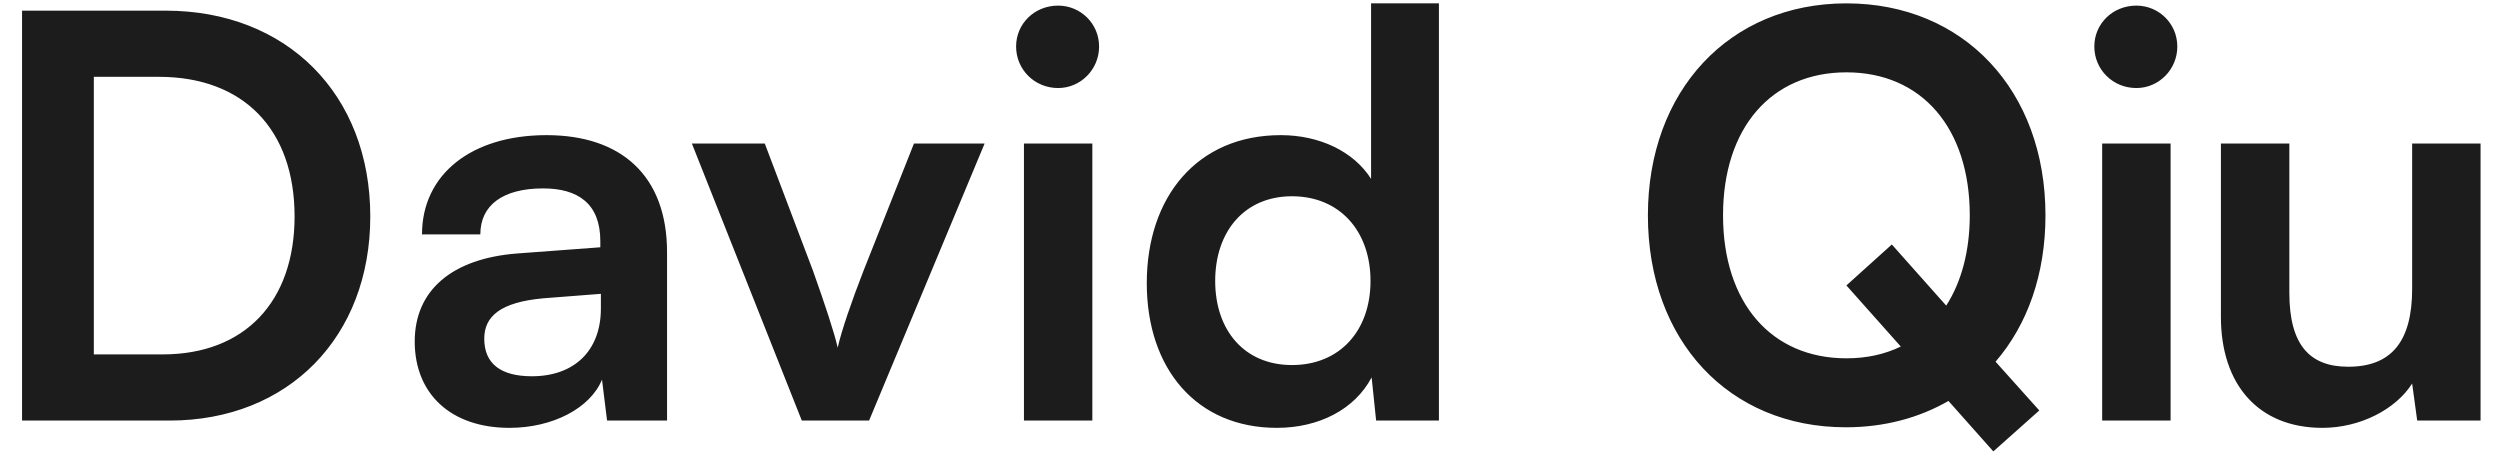 <svg width="107" height="20" viewBox="0 0 107 20" fill="none" xmlns="http://www.w3.org/2000/svg">
<path d="M7.256 18H0.944V0.456H7.088C12.272 0.456 15.848 4.032 15.848 9.264C15.848 14.424 12.344 18 7.256 18ZM6.8 3.288H4.016V15.168H6.968C10.472 15.168 12.608 12.912 12.608 9.264C12.608 5.544 10.424 3.288 6.8 3.288ZM21.806 18.312C19.286 18.312 17.75 16.848 17.75 14.616C17.75 12.432 19.334 11.064 22.142 10.848L25.694 10.584V10.32C25.694 8.712 24.734 8.064 23.246 8.064C21.518 8.064 20.558 8.784 20.558 10.032H18.062C18.062 7.464 20.174 5.784 23.39 5.784C26.582 5.784 28.55 7.512 28.55 10.8V18H25.982L25.766 16.248C25.262 17.472 23.654 18.312 21.806 18.312ZM22.766 16.104C24.566 16.104 25.718 15.024 25.718 13.2V12.576L23.246 12.768C21.422 12.936 20.726 13.536 20.726 14.496C20.726 15.576 21.446 16.104 22.766 16.104ZM34.317 18L29.613 6.144H32.733L34.797 11.592C35.301 13.008 35.709 14.232 35.853 14.88C36.021 14.136 36.453 12.888 36.957 11.592L39.117 6.144H42.141L37.197 18H34.317ZM45.288 3.768C44.281 3.768 43.489 2.976 43.489 1.992C43.489 1.008 44.281 0.24 45.288 0.24C46.248 0.24 47.041 1.008 47.041 1.992C47.041 2.976 46.248 3.768 45.288 3.768ZM43.825 18V6.144H46.752V18H43.825ZM54.65 18.312C51.218 18.312 49.082 15.792 49.082 12.12C49.082 8.424 51.242 5.784 54.818 5.784C56.474 5.784 57.938 6.48 58.682 7.656V0.144H61.586V18H58.898L58.706 16.152C57.986 17.52 56.45 18.312 54.65 18.312ZM55.298 15.624C57.338 15.624 58.658 14.16 58.658 12.024C58.658 9.888 57.338 8.4 55.298 8.4C53.258 8.4 52.01 9.912 52.01 12.024C52.01 14.136 53.258 15.624 55.298 15.624ZM85.314 19.32L83.394 17.16C82.146 17.88 80.658 18.288 79.002 18.288C73.986 18.288 70.53 14.568 70.53 9.216C70.53 3.888 74.01 0.144 79.026 0.144C84.042 0.144 87.546 3.864 87.546 9.216C87.546 11.736 86.778 13.896 85.41 15.48L87.282 17.568L85.314 19.32ZM84.306 9.216C84.306 5.472 82.242 3.096 79.026 3.096C75.81 3.096 73.746 5.472 73.746 9.216C73.746 12.96 75.81 15.336 79.026 15.336C79.89 15.336 80.658 15.168 81.354 14.832L79.026 12.216L80.97 10.464L83.298 13.08C83.946 12.072 84.306 10.752 84.306 9.216ZM91.437 3.768C90.429 3.768 89.637 2.976 89.637 1.992C89.637 1.008 90.429 0.24 91.437 0.24C92.397 0.24 93.189 1.008 93.189 1.992C93.189 2.976 92.397 3.768 91.437 3.768ZM89.973 18V6.144H92.901V18H89.973ZM103.24 6.144H106.168V18H103.456L103.24 16.416C102.52 17.544 100.984 18.312 99.4 18.312C96.663 18.312 95.055 16.464 95.055 13.56V6.144H97.984V12.528C97.984 14.784 98.871 15.696 100.504 15.696C102.352 15.696 103.24 14.616 103.24 12.36V6.144Z" fill="#1C1C1C"/>
</svg>
